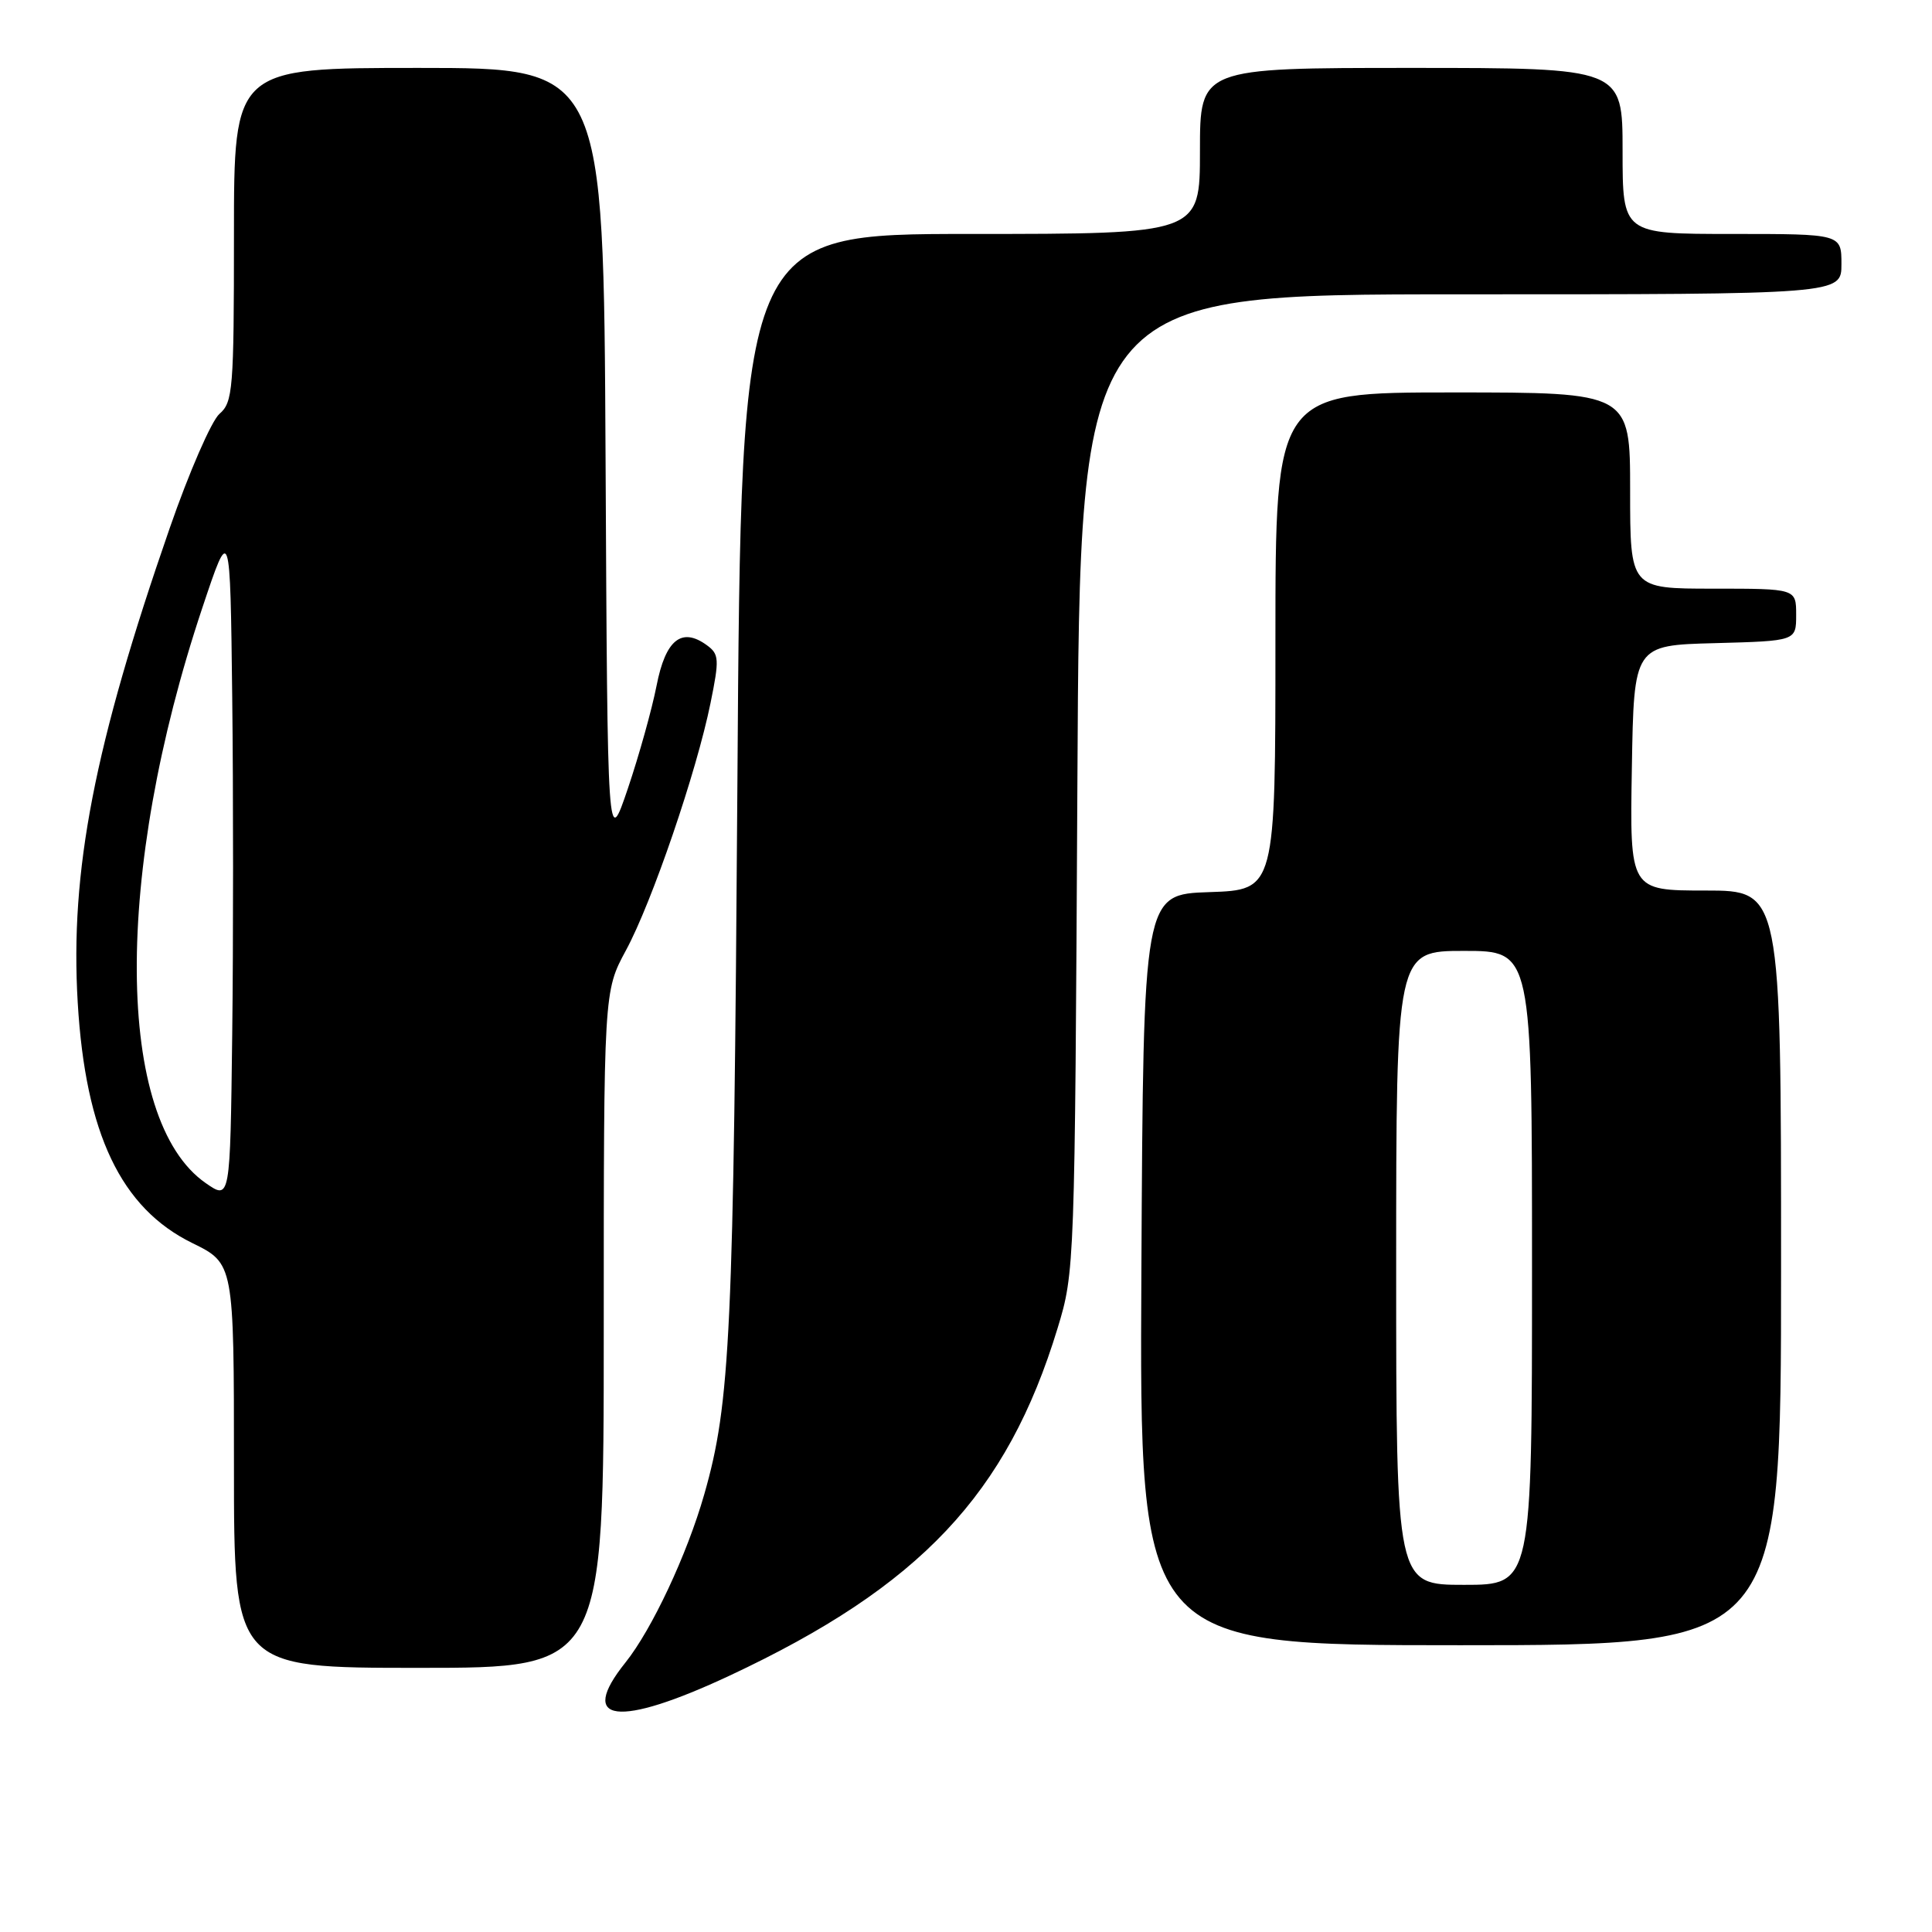 <?xml version="1.0" encoding="UTF-8" standalone="no"?>
<!DOCTYPE svg PUBLIC "-//W3C//DTD SVG 1.1//EN" "http://www.w3.org/Graphics/SVG/1.1/DTD/svg11.dtd" >
<svg xmlns="http://www.w3.org/2000/svg" xmlns:xlink="http://www.w3.org/1999/xlink" version="1.1" viewBox="0 0 256 256">
 <g >
 <path fill="currentColor"
d=" M 96.70 222.02 C 121.93 210.20 133.44 198.00 140.14 175.98 C 142.40 168.58 142.42 167.81 142.76 103.75 C 143.09 39.00 143.09 39.00 193.55 39.00 C 244.00 39.00 244.00 39.00 244.00 35.00 C 244.00 31.00 244.00 31.00 229.50 31.00 C 215.00 31.00 215.00 31.00 215.00 20.00 C 215.00 9.00 215.00 9.00 187.00 9.00 C 159.00 9.00 159.00 9.00 159.00 20.00 C 159.00 31.00 159.00 31.00 128.60 31.00 C 98.20 31.00 98.20 31.00 97.71 103.75 C 97.21 176.85 96.79 185.88 93.32 198.00 C 91.05 205.96 86.38 215.92 82.87 220.30 C 76.46 228.30 81.86 228.97 96.70 222.02 Z  M 80.00 176.18 C 80.00 131.36 80.00 131.36 82.95 125.91 C 86.39 119.55 92.30 102.27 94.15 93.15 C 95.33 87.35 95.29 86.68 93.67 85.50 C 90.32 83.05 88.19 84.76 87.00 90.85 C 86.39 93.96 84.68 100.09 83.20 104.47 C 80.50 112.44 80.50 112.44 80.24 60.72 C 79.98 9.00 79.98 9.00 55.49 9.00 C 31.00 9.00 31.00 9.00 31.00 31.09 C 31.00 51.62 30.86 53.30 29.08 54.84 C 28.03 55.75 25.05 62.58 22.48 70.00 C 12.49 98.77 9.26 115.43 10.30 132.87 C 11.33 150.21 16.03 160.08 25.48 164.71 C 31.00 167.42 31.00 167.42 31.00 194.21 C 31.00 221.00 31.00 221.00 55.50 221.00 C 80.00 221.00 80.00 221.00 80.00 176.18 Z  M 236.00 168.00 C 236.00 118.00 236.00 118.00 225.98 118.00 C 215.95 118.00 215.95 118.00 216.23 101.75 C 216.50 85.50 216.50 85.50 227.25 85.22 C 238.00 84.93 238.00 84.93 238.00 81.47 C 238.00 78.00 238.00 78.00 227.00 78.00 C 216.00 78.00 216.00 78.00 216.00 65.00 C 216.00 52.00 216.00 52.00 192.50 52.00 C 169.00 52.00 169.00 52.00 169.00 84.96 C 169.00 117.92 169.00 117.92 160.25 118.21 C 151.50 118.50 151.50 118.50 151.24 168.25 C 150.98 218.00 150.98 218.00 193.49 218.00 C 236.00 218.00 236.00 218.00 236.00 168.00 Z  M 27.25 156.76 C 15.25 148.42 15.06 115.71 26.81 80.54 C 30.50 69.50 30.50 69.50 30.77 92.32 C 30.92 104.87 30.92 125.01 30.77 137.08 C 30.50 159.02 30.50 159.02 27.25 156.76 Z  M 185.00 168.00 C 185.00 126.00 185.00 126.00 194.00 126.00 C 203.00 126.00 203.00 126.00 203.00 168.00 C 203.00 210.00 203.00 210.00 194.00 210.00 C 185.00 210.00 185.00 210.00 185.00 168.00 Z "/>
</g>
</svg>